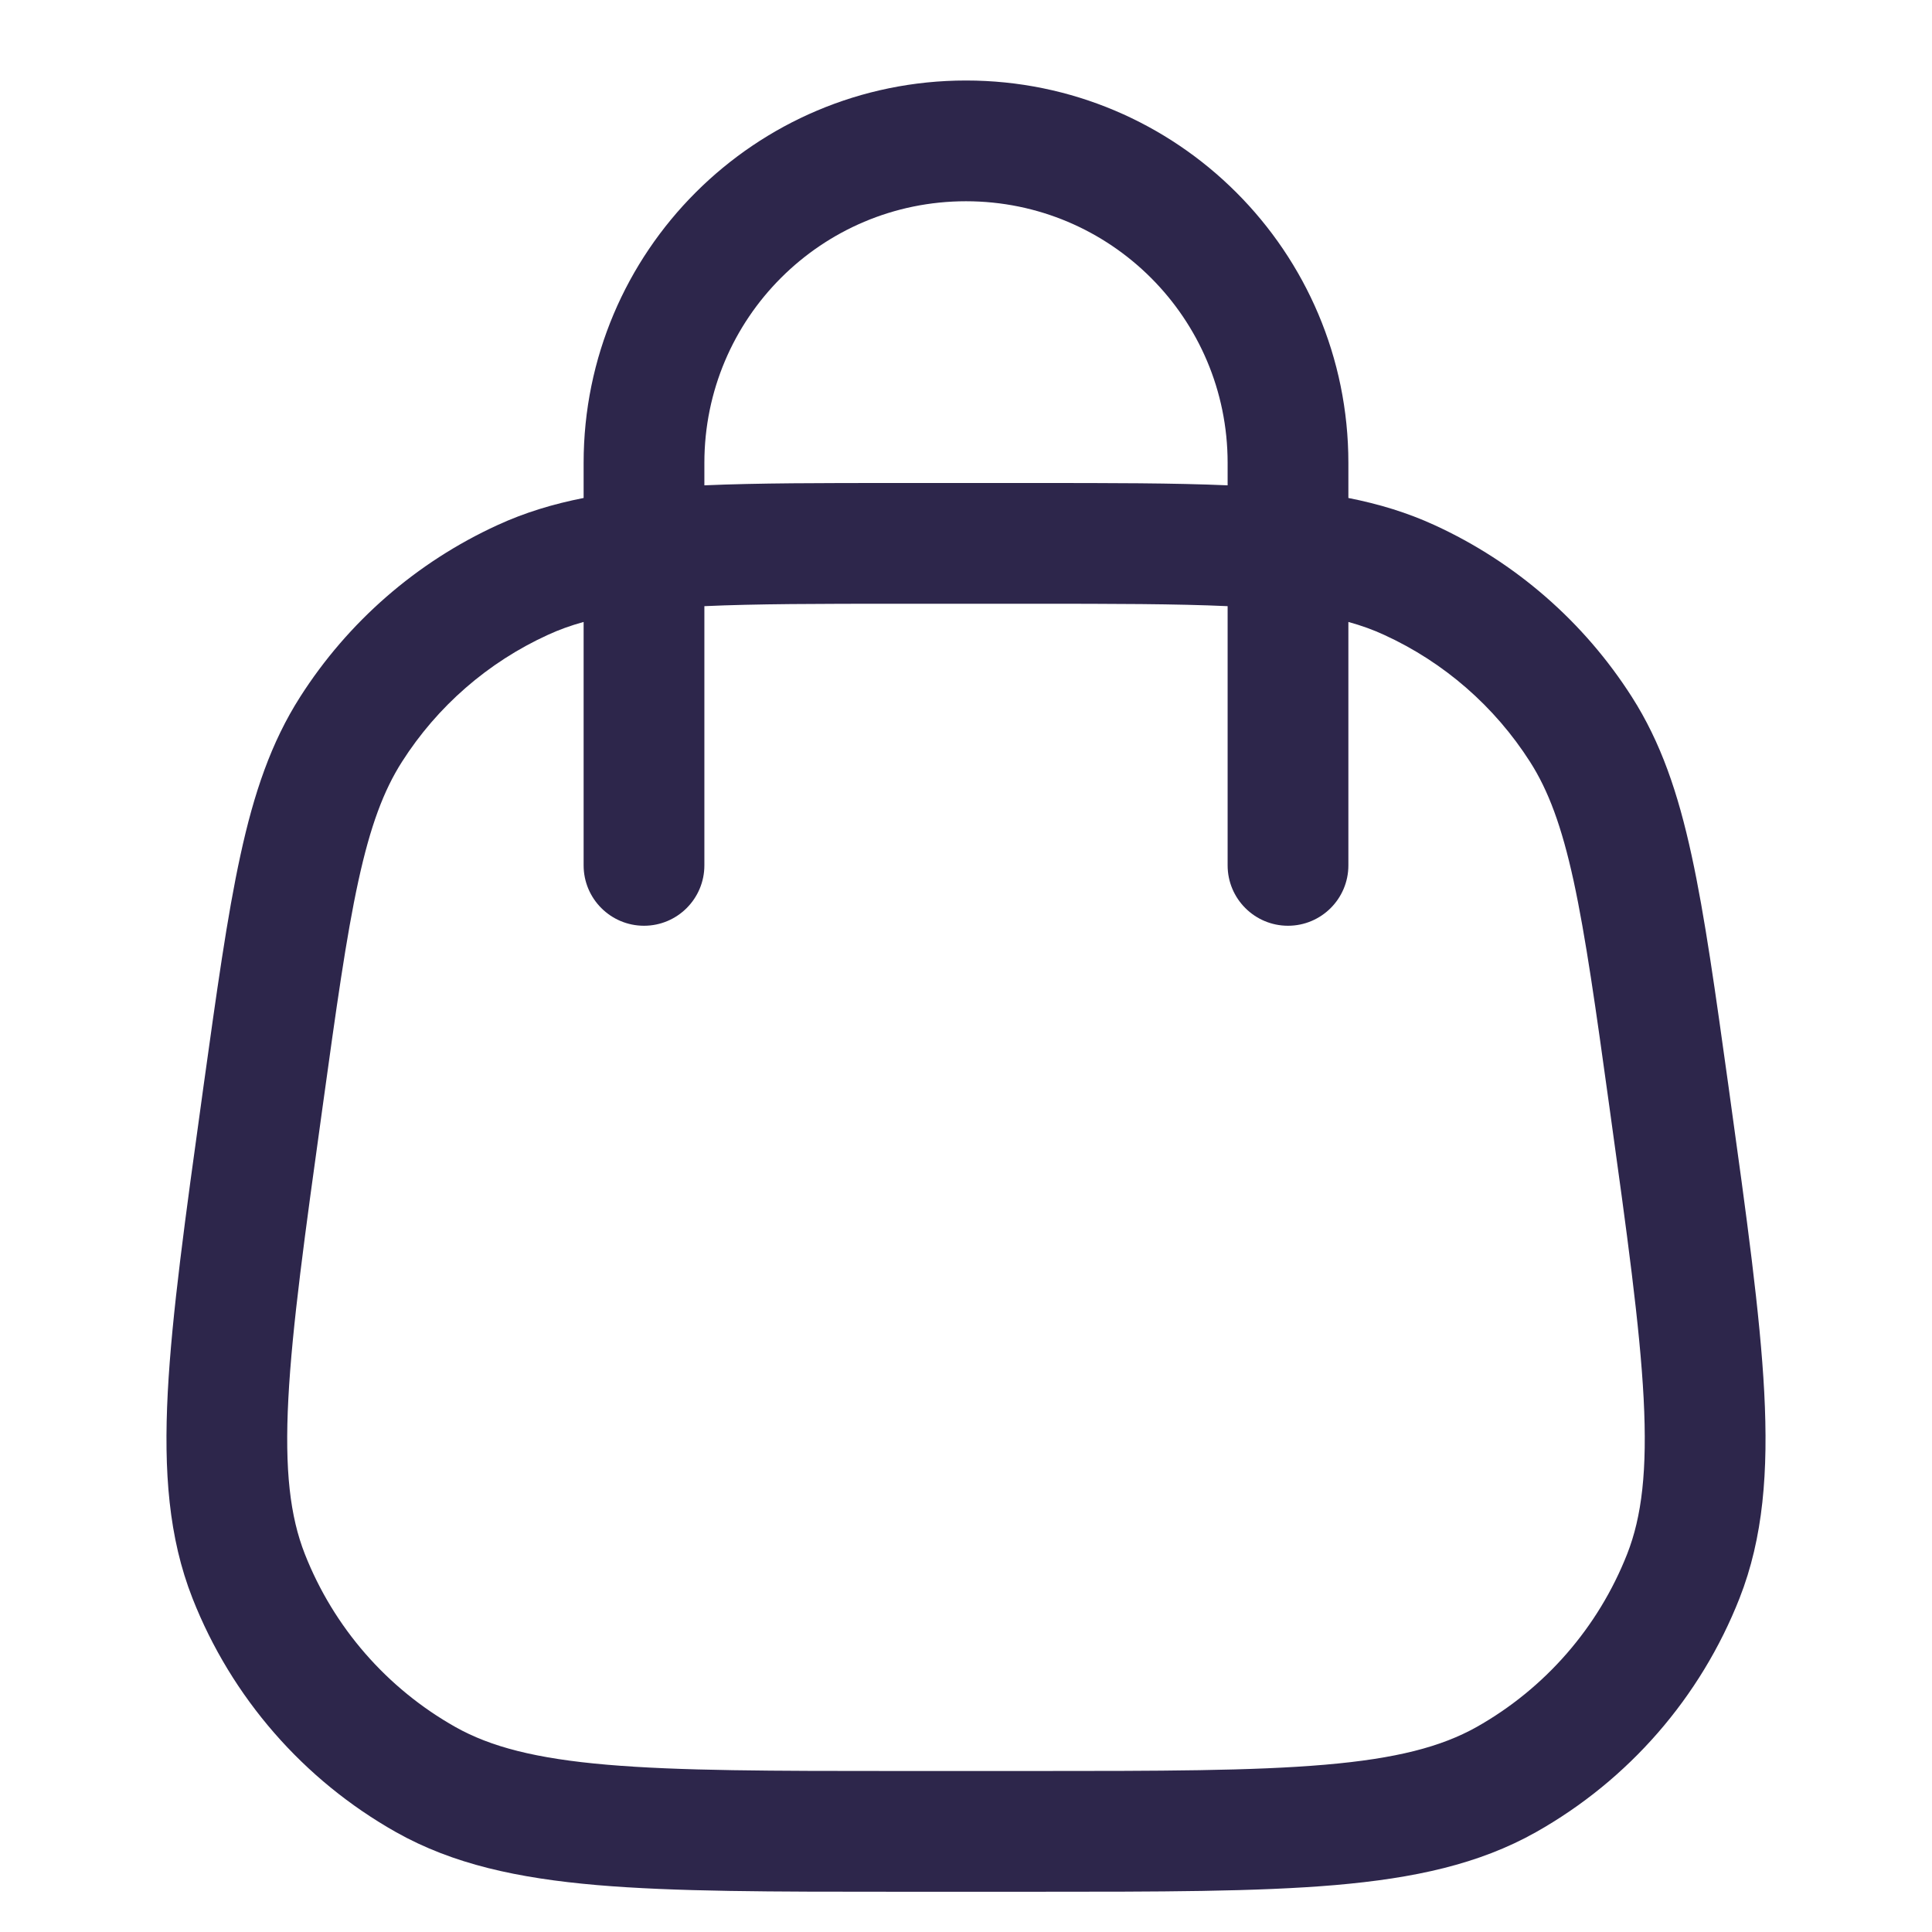 <svg width="24" height="24" viewBox="0 0 24 24" fill="none" xmlns="http://www.w3.org/2000/svg">
<path fill-rule="evenodd" clip-rule="evenodd" d="M12 1C9.377 1 7.25 3.127 7.25 5.75V6.186C6.869 6.261 6.517 6.368 6.18 6.523C5.174 6.984 4.323 7.725 3.728 8.658C3.368 9.222 3.154 9.853 2.987 10.623C2.822 11.378 2.692 12.319 2.525 13.516L2.516 13.582C2.302 15.122 2.135 16.326 2.084 17.296C2.033 18.28 2.095 19.101 2.391 19.854C2.875 21.085 3.769 22.112 4.922 22.761C5.628 23.158 6.432 23.332 7.414 23.417C8.382 23.5 9.597 23.5 11.152 23.5H12.848C14.403 23.5 15.618 23.5 16.586 23.417C17.568 23.332 18.372 23.158 19.078 22.761C20.231 22.112 21.125 21.085 21.609 19.854C21.905 19.101 21.967 18.28 21.916 17.296C21.865 16.326 21.698 15.122 21.484 13.582L21.475 13.516C21.308 12.319 21.178 11.378 21.013 10.623C20.846 9.853 20.632 9.222 20.272 8.658C19.677 7.725 18.826 6.984 17.82 6.523C17.482 6.368 17.131 6.261 16.75 6.186V5.75C16.75 3.127 14.623 1 12 1ZM8 11.5C7.586 11.5 7.25 11.164 7.25 10.75V7.726C7.087 7.771 6.941 7.824 6.805 7.887C6.061 8.227 5.432 8.775 4.993 9.464C4.766 9.82 4.601 10.26 4.452 10.943C4.301 11.635 4.178 12.518 4.007 13.753C3.787 15.336 3.629 16.476 3.582 17.374C3.535 18.265 3.604 18.839 3.787 19.305C4.145 20.215 4.806 20.974 5.658 21.454C6.094 21.699 6.654 21.846 7.542 21.922C8.438 21.999 9.589 22 11.188 22H12.812C14.411 22 15.562 21.999 16.457 21.922C17.346 21.846 17.905 21.699 18.342 21.454C19.194 20.974 19.855 20.215 20.213 19.305C20.396 18.839 20.464 18.265 20.418 17.374C20.371 16.476 20.213 15.336 19.993 13.753C19.822 12.518 19.698 11.635 19.548 10.943C19.399 10.26 19.234 9.82 19.007 9.464C18.567 8.775 17.938 8.227 17.195 7.887C17.059 7.824 16.913 7.771 16.75 7.726V10.75C16.75 11.164 16.414 11.5 16 11.5C15.586 11.5 15.25 11.164 15.25 10.75V7.53C14.616 7.501 13.834 7.5 12.812 7.5H11.188C10.166 7.5 9.384 7.501 8.75 7.53V10.75C8.75 11.164 8.414 11.5 8 11.5ZM12.857 6C13.797 6 14.582 6 15.25 6.029V5.75C15.25 3.955 13.795 2.5 12 2.5C10.205 2.5 8.75 3.955 8.75 5.75V6.029C9.418 6 10.203 6 11.143 6H12.857Z" fill="#2D264B"/>
</svg>
